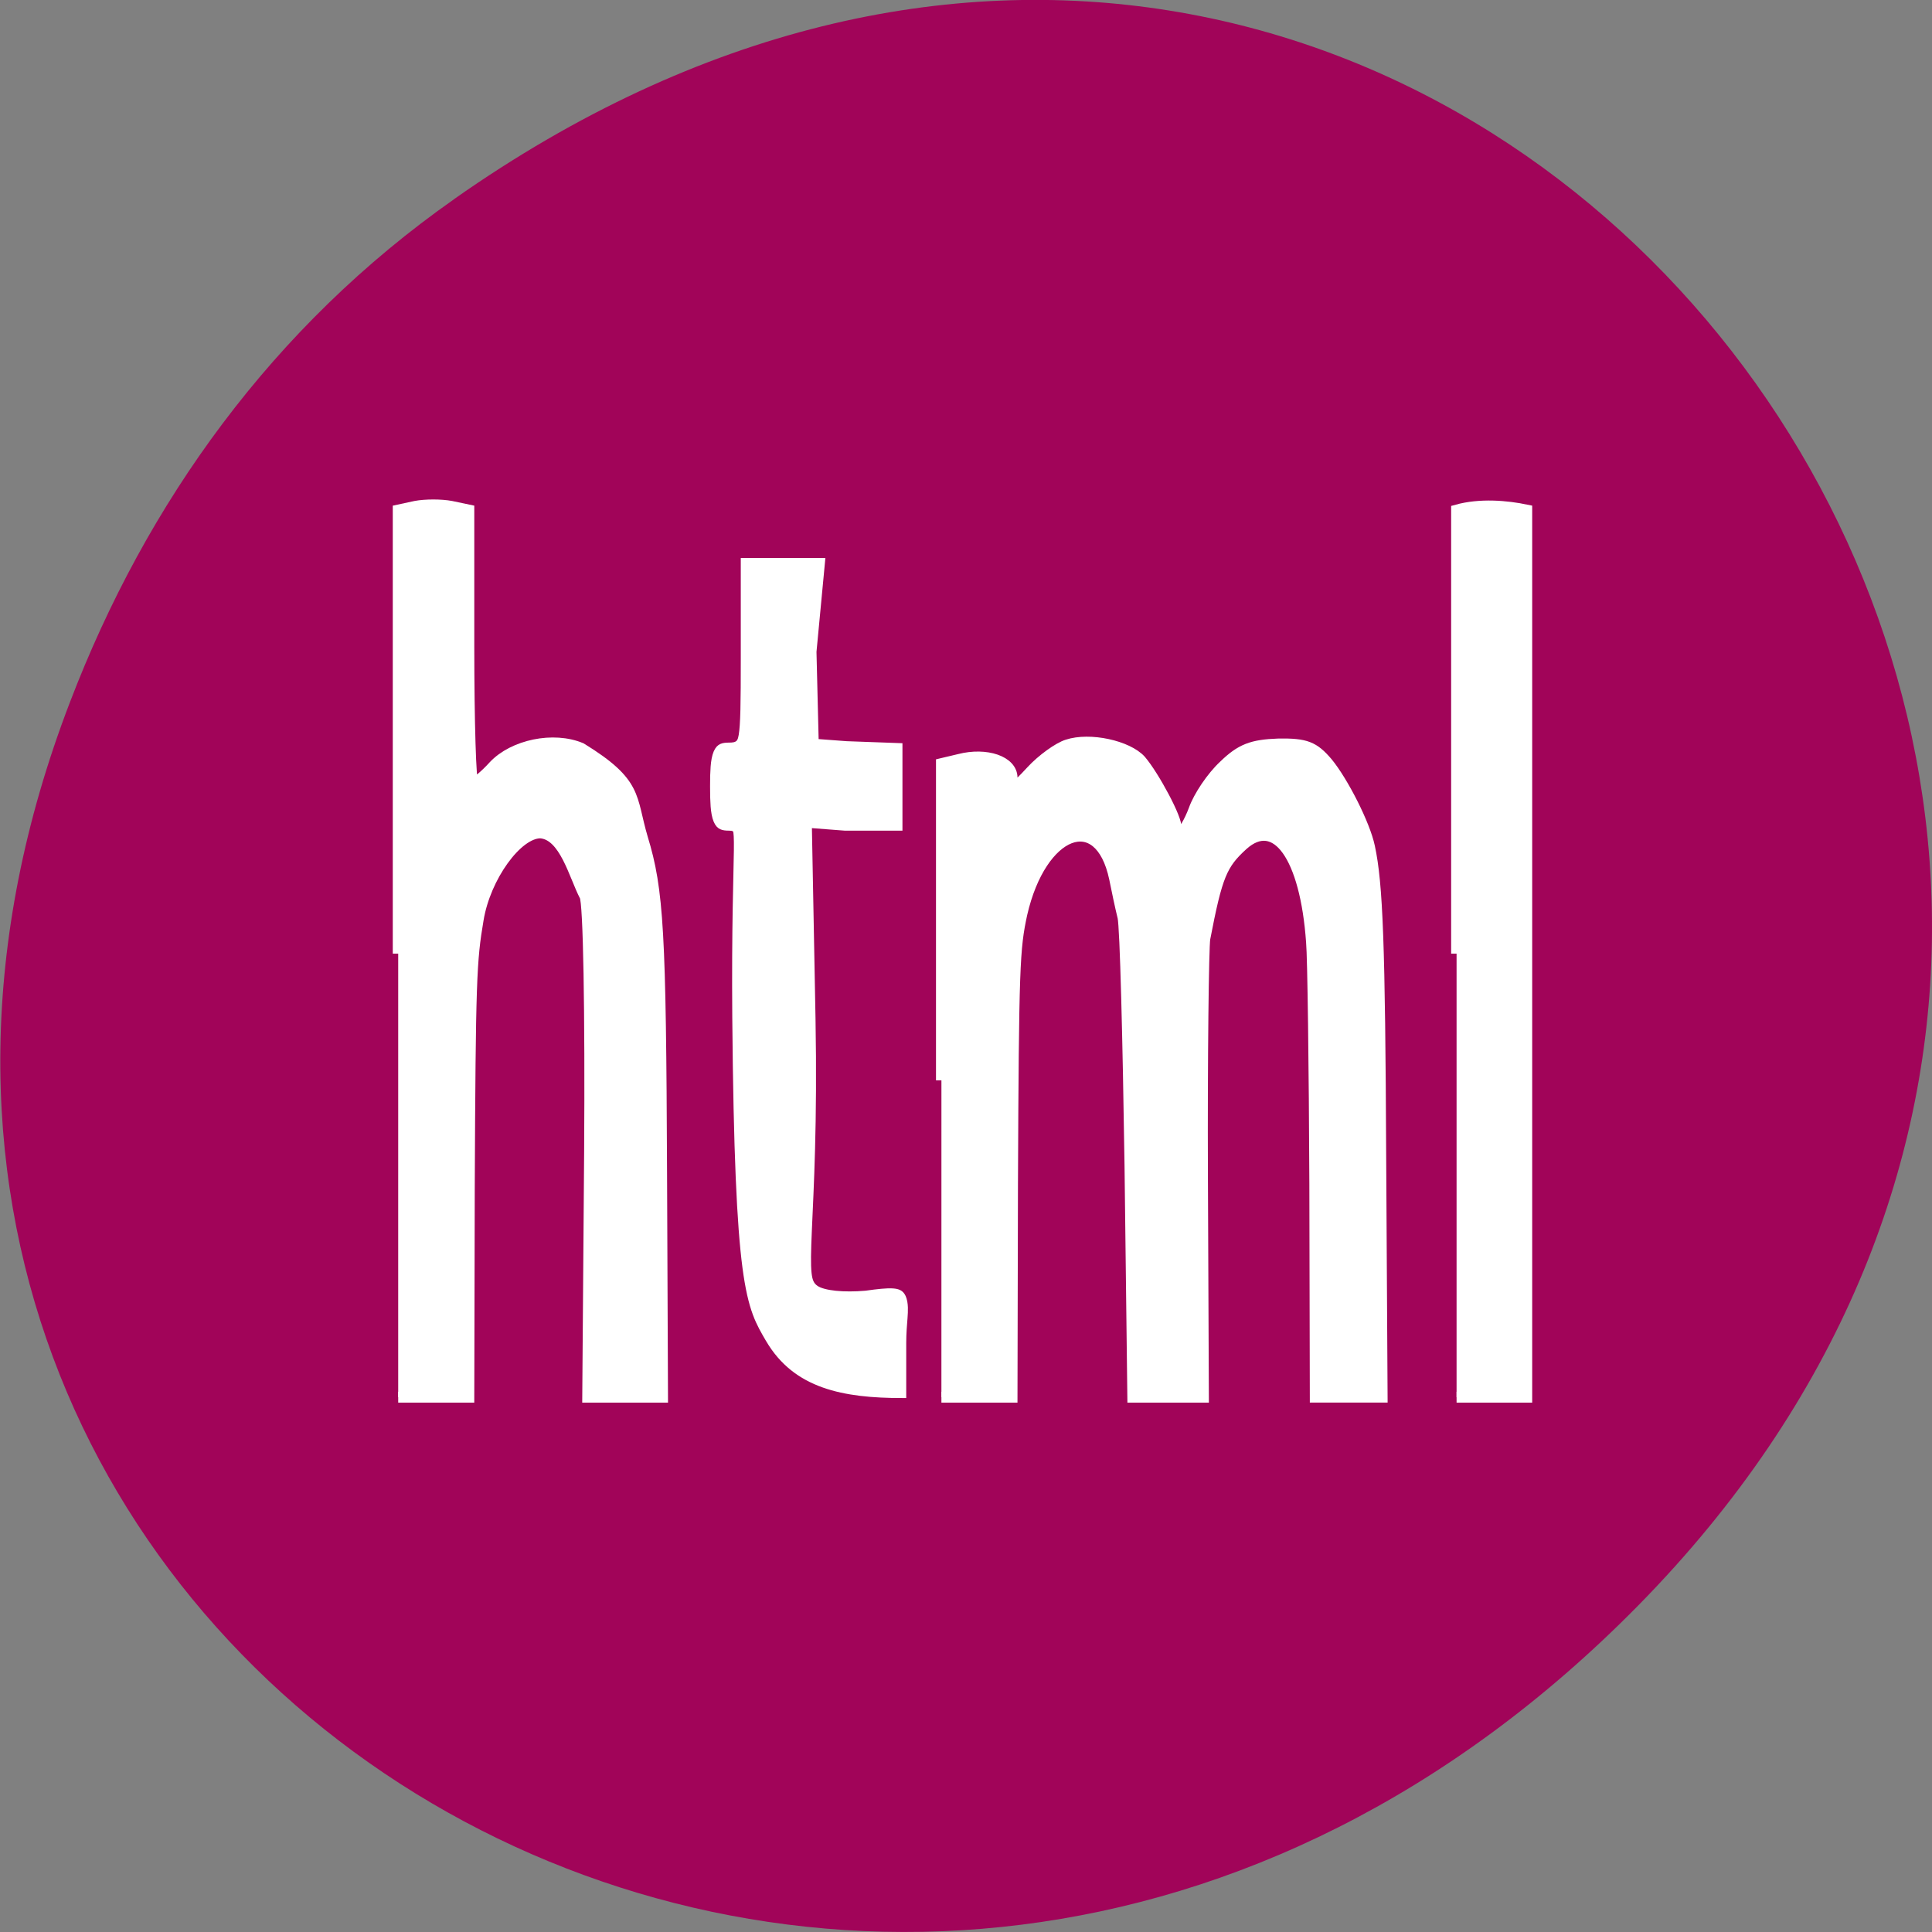 <svg xmlns="http://www.w3.org/2000/svg" viewBox="0 0 16 16"><rect x="0" y="0" width="16" height="16" fill="#808080" stroke="none"/><path d="m 3.762 1.648 c 8.184 -5.754 16.473 4.871 9.805 11.648 c -6.281 6.387 -16.04 0.469 -12.988 -7.48 c 0.633 -1.656 1.68 -3.113 3.184 -4.168" fill="#a10459"/><g fill="#fff" stroke="#fff"><path d="m 151.48 653.99 c -3.633 -2.851 -5.869 -4.067 -6.335 -28.18 c -0.279 -16.437 1.584 -17.402 -1.397 -17.402 c -2.608 0 -2.981 -0.419 -2.981 -3.187 c 0 -2.726 0.373 -3.145 2.981 -3.145 c 2.888 0 3.074 -0.419 3.074 -8.219 v -8.219 h 14.999 l -1.584 7.548 l 0.466 8.554 l 6.242 0.21 l 10.247 0.168 v 6.29 h -10.62 l -7.266 -0.252 l 0.745 17.779 c 0.745 18.618 -2.981 23.314 0.932 24.488 c 1.491 0.461 5.403 0.629 9.688 0.461 c 9.968 -0.629 7.266 0 7.266 3.9 v 4.151 c -11.645 0 -21.15 -0.839 -26.457 -4.948" transform="matrix(0.042 0 0 0.093 0 -49.773)" stroke-width="1.508"/><g stroke-width="1.451" transform="scale(0.062 0.062)"><path d="m 194.56 127.38 v -59.25 c 3.125 -0.875 6.687 -0.563 9.375 0 v 118.5 h -9.375"/><path d="m 53.19 127.38 v -59.25 l 2.312 -0.5 c 1.312 -0.25 3.437 -0.25 4.75 0 l 2.375 0.5 v 18.25 c 0 10.06 0.25 18.25 0.562 18.25 c 0.312 0 1.562 -1 2.75 -2.313 c 2.625 -2.813 8 -3.938 11.687 -2.375 c 7.625 4.688 6.562 6.5 8.187 12 c 2.125 6.938 2.437 12.563 2.562 44.75 l 0.125 29.938 h -10 l 0.25 -32.75 c 0.125 -18.813 -0.125 -33.375 -0.625 -34.19 c -1.437 -2.75 -2.687 -8.188 -5.937 -8.438 c -3.125 0 -7.375 5.875 -8.312 11.563 c -0.937 5.5 -1.062 8 -1.187 36 l -0.063 27.813 h -9.437"/><path d="m 125.75 144.31 v -42.31 l 2.375 -0.563 c 3.625 -0.938 7.06 0.25 7.06 2.438 c 0 1.688 0.312 1.563 2.562 -0.875 c 1.437 -1.563 3.625 -3.125 4.812 -3.5 c 3 -1 8.06 0.125 9.812 2.063 c 1.812 2.125 4.937 8 4.687 8.938 c -0.125 0.375 0.125 0.75 0.562 0.75 c 0.375 0 1.25 -1.438 1.875 -3.125 c 0.625 -1.75 2.375 -4.375 4 -5.875 c 2.25 -2.188 3.75 -2.75 7.25 -2.875 c 3.687 -0.063 4.75 0.375 6.562 2.5 c 2.062 2.5 5 8.25 5.625 11.25 c 1.062 4.938 1.375 12.938 1.5 41.44 l 0.187 32.06 h -8.937 l -0.063 -28.5 c -0.063 -15.688 -0.25 -30.25 -0.437 -32.31 c -0.812 -11.438 -4.75 -16.938 -9.187 -12.938 c -2.812 2.563 -3.437 4.063 -5.062 12.5 c -0.187 1.25 -0.375 15.563 -0.312 31.813 l 0.125 29.438 h -9.437 l -0.375 -30.875 c -0.25 -17 -0.625 -31.938 -0.937 -33.25 c -0.312 -1.25 -0.812 -3.625 -1.125 -5.188 c -2 -9.438 -9.812 -6.438 -12.375 4.75 c -1 4.625 -1.125 6.813 -1.25 36.25 l -0.063 28.313 h -9.437"/></g></g></svg>